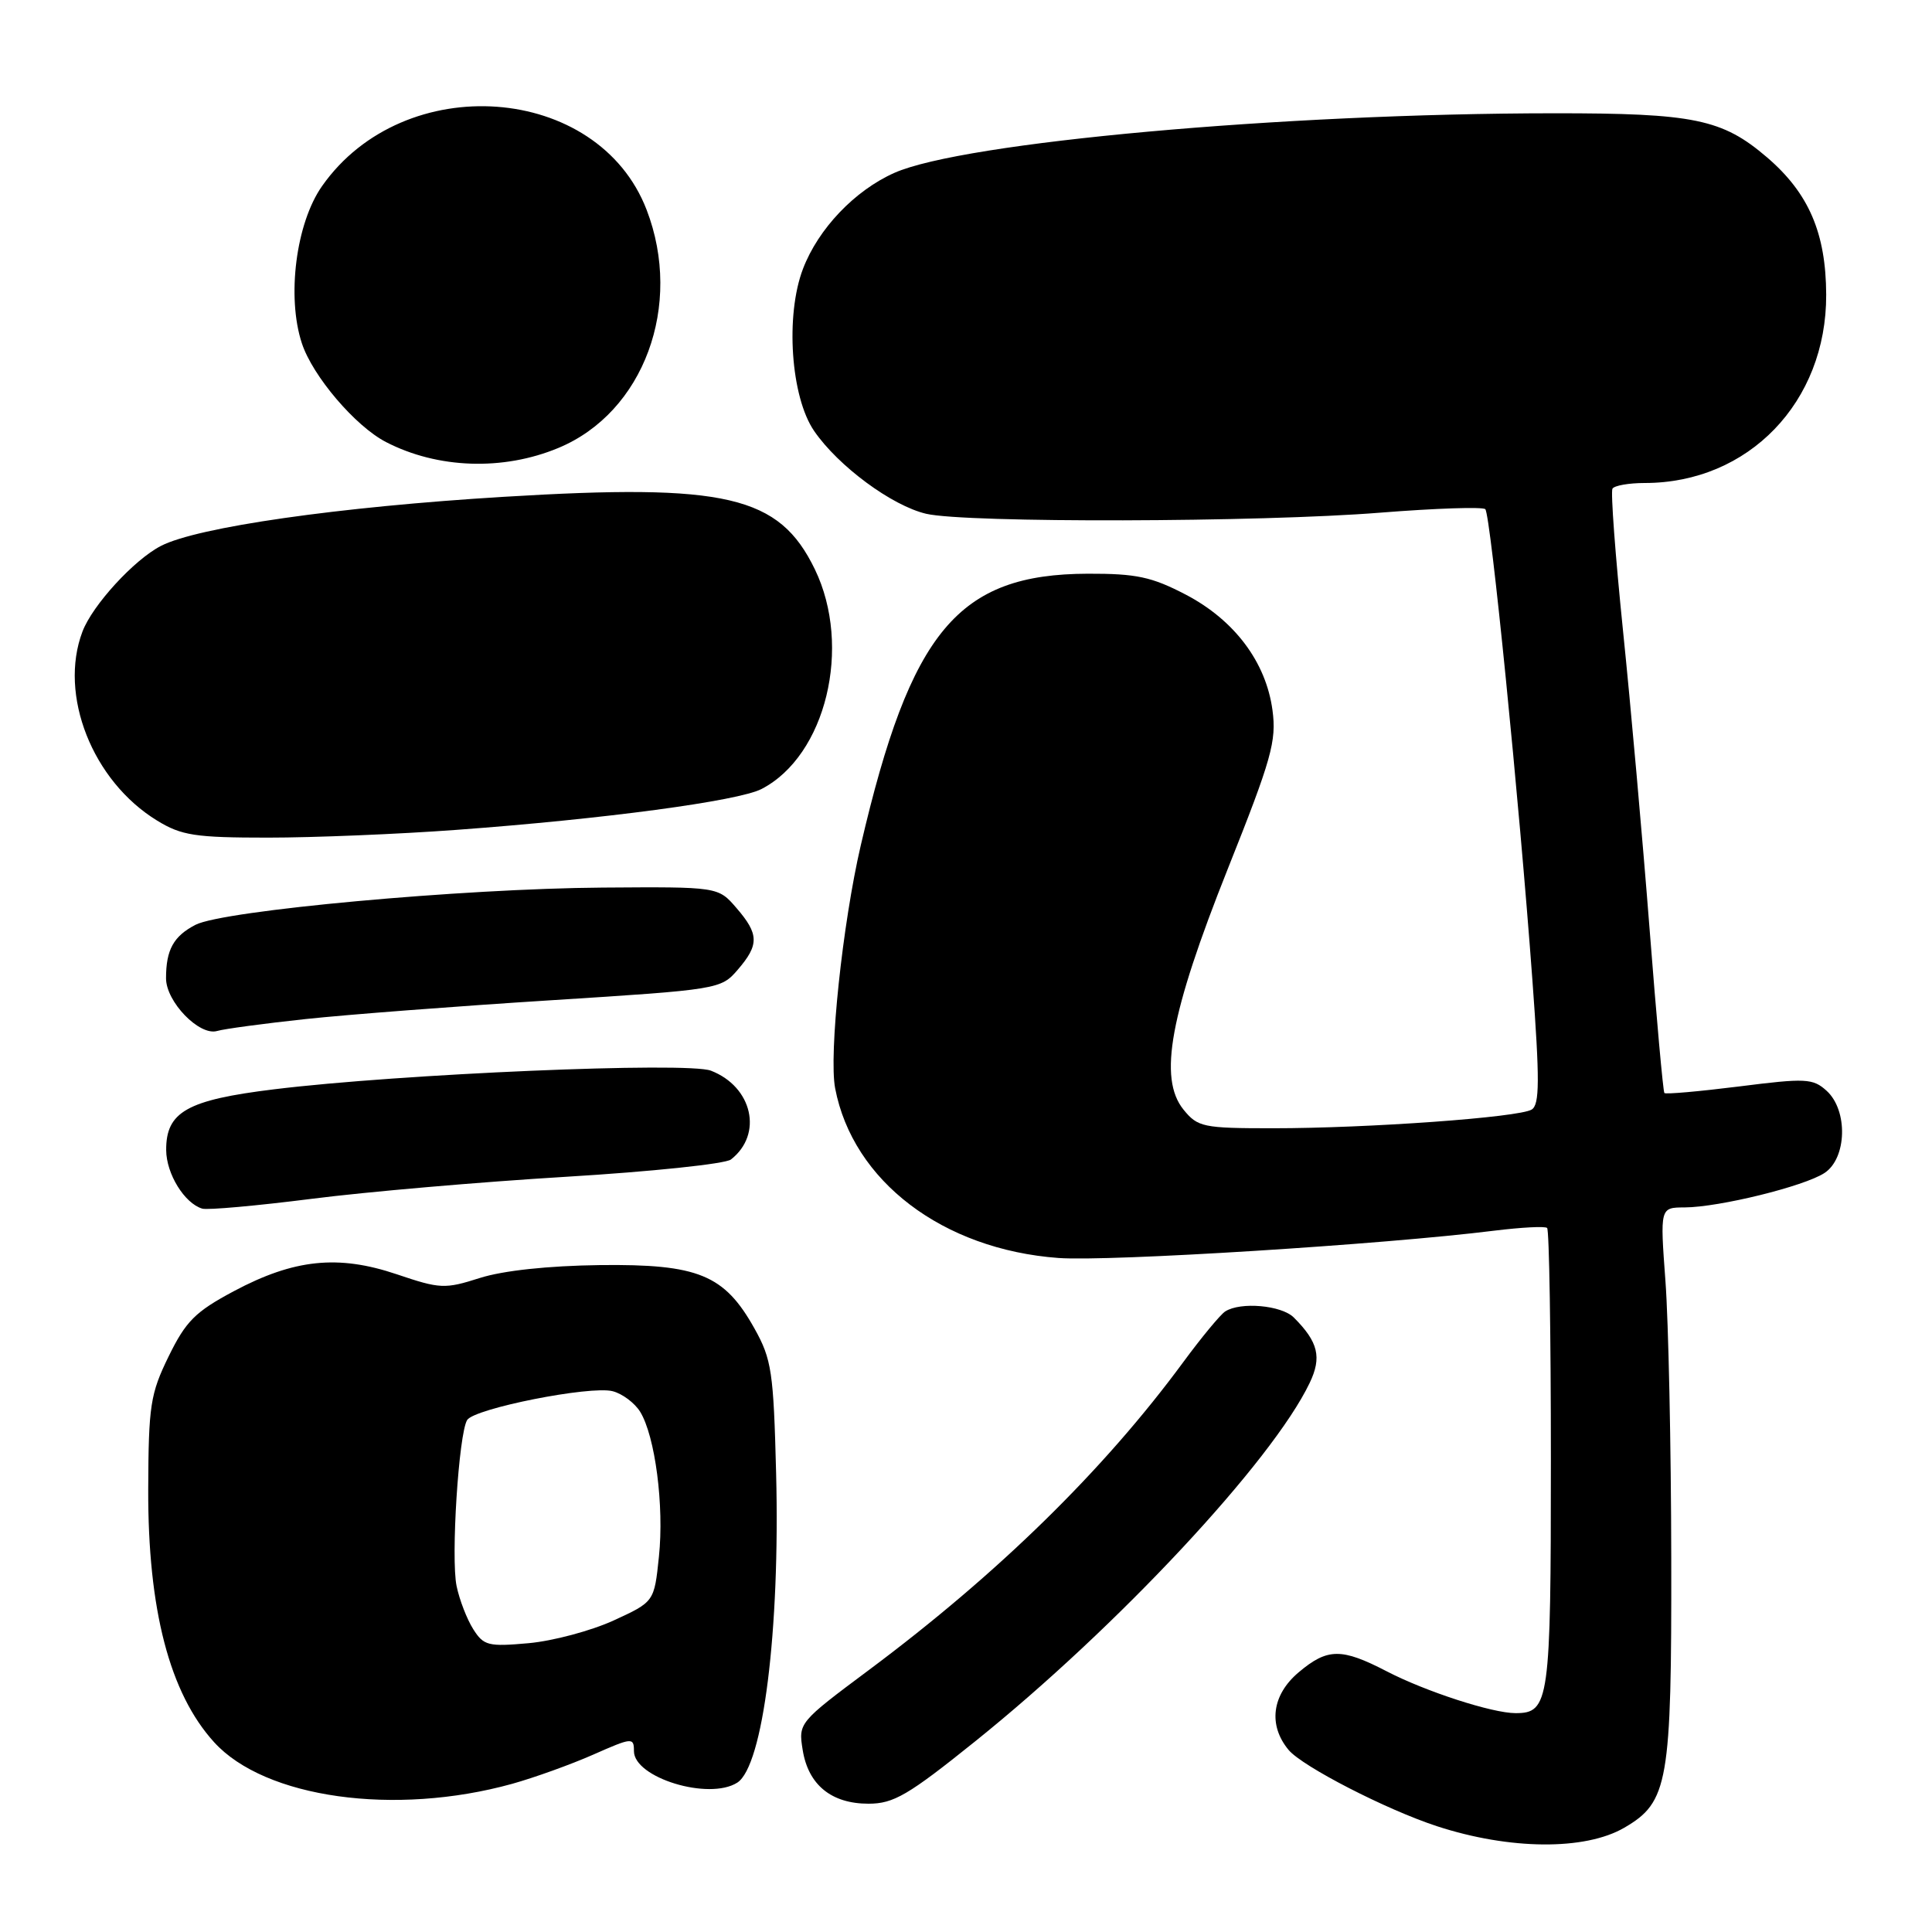 <?xml version="1.0" encoding="UTF-8" standalone="no"?>
<!DOCTYPE svg PUBLIC "-//W3C//DTD SVG 1.1//EN" "http://www.w3.org/Graphics/SVG/1.1/DTD/svg11.dtd" >
<svg xmlns="http://www.w3.org/2000/svg" xmlns:xlink="http://www.w3.org/1999/xlink" version="1.1" viewBox="0 0 256 256">
 <g >
 <path fill="currentColor"
d=" M 215.23 242.18 C 221.06 238.79 221.50 236.23 221.45 206.50 C 221.43 191.65 221.08 175.11 220.68 169.75 C 219.96 160.00 219.96 160.00 223.23 159.99 C 227.81 159.96 239.04 157.20 241.75 155.43 C 244.73 153.48 244.89 147.12 242.03 144.53 C 240.22 142.89 239.27 142.84 230.45 143.96 C 225.16 144.62 220.70 145.02 220.54 144.83 C 220.37 144.65 219.49 134.82 218.57 123.00 C 217.65 111.17 216.07 93.40 215.05 83.50 C 214.04 73.60 213.41 65.16 213.66 64.75 C 213.91 64.34 215.83 64.00 217.93 64.00 C 231.69 64.00 242.03 53.28 241.98 39.05 C 241.95 30.88 239.67 25.59 234.14 20.85 C 228.21 15.77 224.47 15.00 205.88 15.01 C 169.92 15.03 127.63 18.85 118.50 22.91 C 113.25 25.25 108.43 30.31 106.40 35.62 C 104.04 41.80 104.78 52.60 107.88 57.11 C 111.08 61.77 118.19 67.02 122.73 68.08 C 128.02 69.31 166.95 69.21 182.90 67.93 C 190.22 67.35 196.47 67.14 196.81 67.47 C 197.51 68.18 201.30 106.00 203.05 129.86 C 204.03 143.17 204.01 146.37 202.96 147.02 C 201.29 148.06 181.30 149.50 168.66 149.50 C 159.40 149.50 158.71 149.35 156.82 147.03 C 153.46 142.87 155.02 134.37 162.70 115.10 C 168.50 100.56 169.16 98.19 168.61 94.10 C 167.75 87.73 163.58 82.17 157.12 78.79 C 152.61 76.44 150.58 76.00 144.14 76.02 C 126.95 76.07 120.68 83.57 114.06 112.00 C 111.64 122.41 109.81 139.74 110.66 144.20 C 113.01 156.51 124.93 165.56 140.26 166.69 C 147.01 167.18 183.30 164.91 198.00 163.07 C 201.57 162.63 204.72 162.46 205.00 162.71 C 205.28 162.96 205.50 176.79 205.50 193.43 C 205.50 225.47 205.29 227.00 200.82 227.00 C 197.73 227.00 188.92 224.14 183.75 221.46 C 177.75 218.35 175.90 218.37 172.08 221.59 C 168.53 224.58 168.01 228.59 170.75 231.88 C 172.58 234.07 183.70 239.79 190.40 241.98 C 200.04 245.13 210.03 245.21 215.23 242.18 Z  M 67.85 236.37 C 70.79 235.55 75.63 233.81 78.60 232.50 C 83.76 230.22 84.00 230.19 84.00 232.03 C 84.00 235.56 93.93 238.60 97.69 236.21 C 101.11 234.04 103.37 216.03 102.84 195.23 C 102.50 181.79 102.25 180.11 99.98 176.05 C 95.99 168.90 92.53 167.48 79.50 167.63 C 72.62 167.72 66.66 168.36 63.58 169.34 C 58.94 170.82 58.32 170.79 52.58 168.85 C 44.82 166.23 38.97 166.83 30.98 171.09 C 25.88 173.81 24.63 175.06 22.35 179.72 C 19.92 184.69 19.68 186.23 19.64 197.33 C 19.59 213.27 22.47 224.36 28.37 230.85 C 35.11 238.27 52.31 240.67 67.85 236.37 Z  M 129.20 230.75 C 148.05 215.61 168.57 193.62 173.53 183.26 C 175.17 179.85 174.68 177.82 171.44 174.58 C 169.81 172.95 164.38 172.47 162.35 173.77 C 161.72 174.17 159.21 177.20 156.78 180.50 C 146.24 194.82 132.27 208.50 115.14 221.28 C 105.85 228.21 105.78 228.29 106.36 231.88 C 107.10 236.50 110.16 239.00 115.08 239.00 C 118.41 239.00 120.33 237.88 129.20 230.75 Z  M 75.00 155.93 C 86.28 155.25 96.11 154.22 96.85 153.64 C 101.14 150.30 99.71 144.00 94.20 141.87 C 91.08 140.67 52.97 142.29 36.31 144.34 C 24.77 145.75 21.99 147.33 22.02 152.40 C 22.04 155.55 24.45 159.45 26.80 160.15 C 27.51 160.36 34.04 159.77 41.30 158.85 C 48.56 157.92 63.72 156.61 75.00 155.93 Z  M 40.50 135.03 C 46.00 134.44 60.62 133.32 73.00 132.54 C 95.23 131.13 95.53 131.08 97.75 128.50 C 100.61 125.18 100.58 123.78 97.58 120.31 C 95.16 117.50 95.16 117.50 79.83 117.61 C 61.26 117.74 29.60 120.64 25.91 122.54 C 22.99 124.05 22.00 125.85 22.00 129.63 C 22.00 132.74 26.42 137.30 28.77 136.61 C 29.72 136.33 35.00 135.62 40.50 135.03 Z  M 60.50 109.96 C 80.00 108.53 97.82 106.14 100.90 104.55 C 109.44 100.14 112.94 85.70 107.97 75.43 C 103.24 65.67 96.24 64.04 66.76 65.83 C 44.88 67.16 26.15 69.84 21.32 72.34 C 17.77 74.17 12.26 80.18 10.93 83.68 C 7.74 92.08 12.25 103.50 20.83 108.74 C 24.05 110.71 25.86 110.99 35.50 110.99 C 41.55 110.99 52.80 110.53 60.50 109.96 Z  M 74.00 59.35 C 85.30 54.65 90.55 40.46 85.68 27.80 C 79.24 11.06 53.55 9.18 42.68 24.65 C 39.22 29.56 37.97 39.34 40.00 45.49 C 41.43 49.84 47.08 56.47 51.14 58.57 C 57.98 62.11 66.67 62.41 74.00 59.35 Z  M 62.71 215.88 C 61.88 214.57 60.88 212.00 60.50 210.16 C 59.73 206.46 60.78 189.98 61.90 188.16 C 62.85 186.63 78.21 183.58 81.17 184.34 C 82.45 184.66 84.09 185.89 84.82 187.06 C 86.81 190.28 88.02 199.55 87.31 206.27 C 86.69 212.25 86.69 212.25 81.29 214.73 C 78.31 216.09 73.26 217.44 70.05 217.73 C 64.71 218.21 64.09 218.06 62.71 215.88 Z "/>
</g>
</svg>